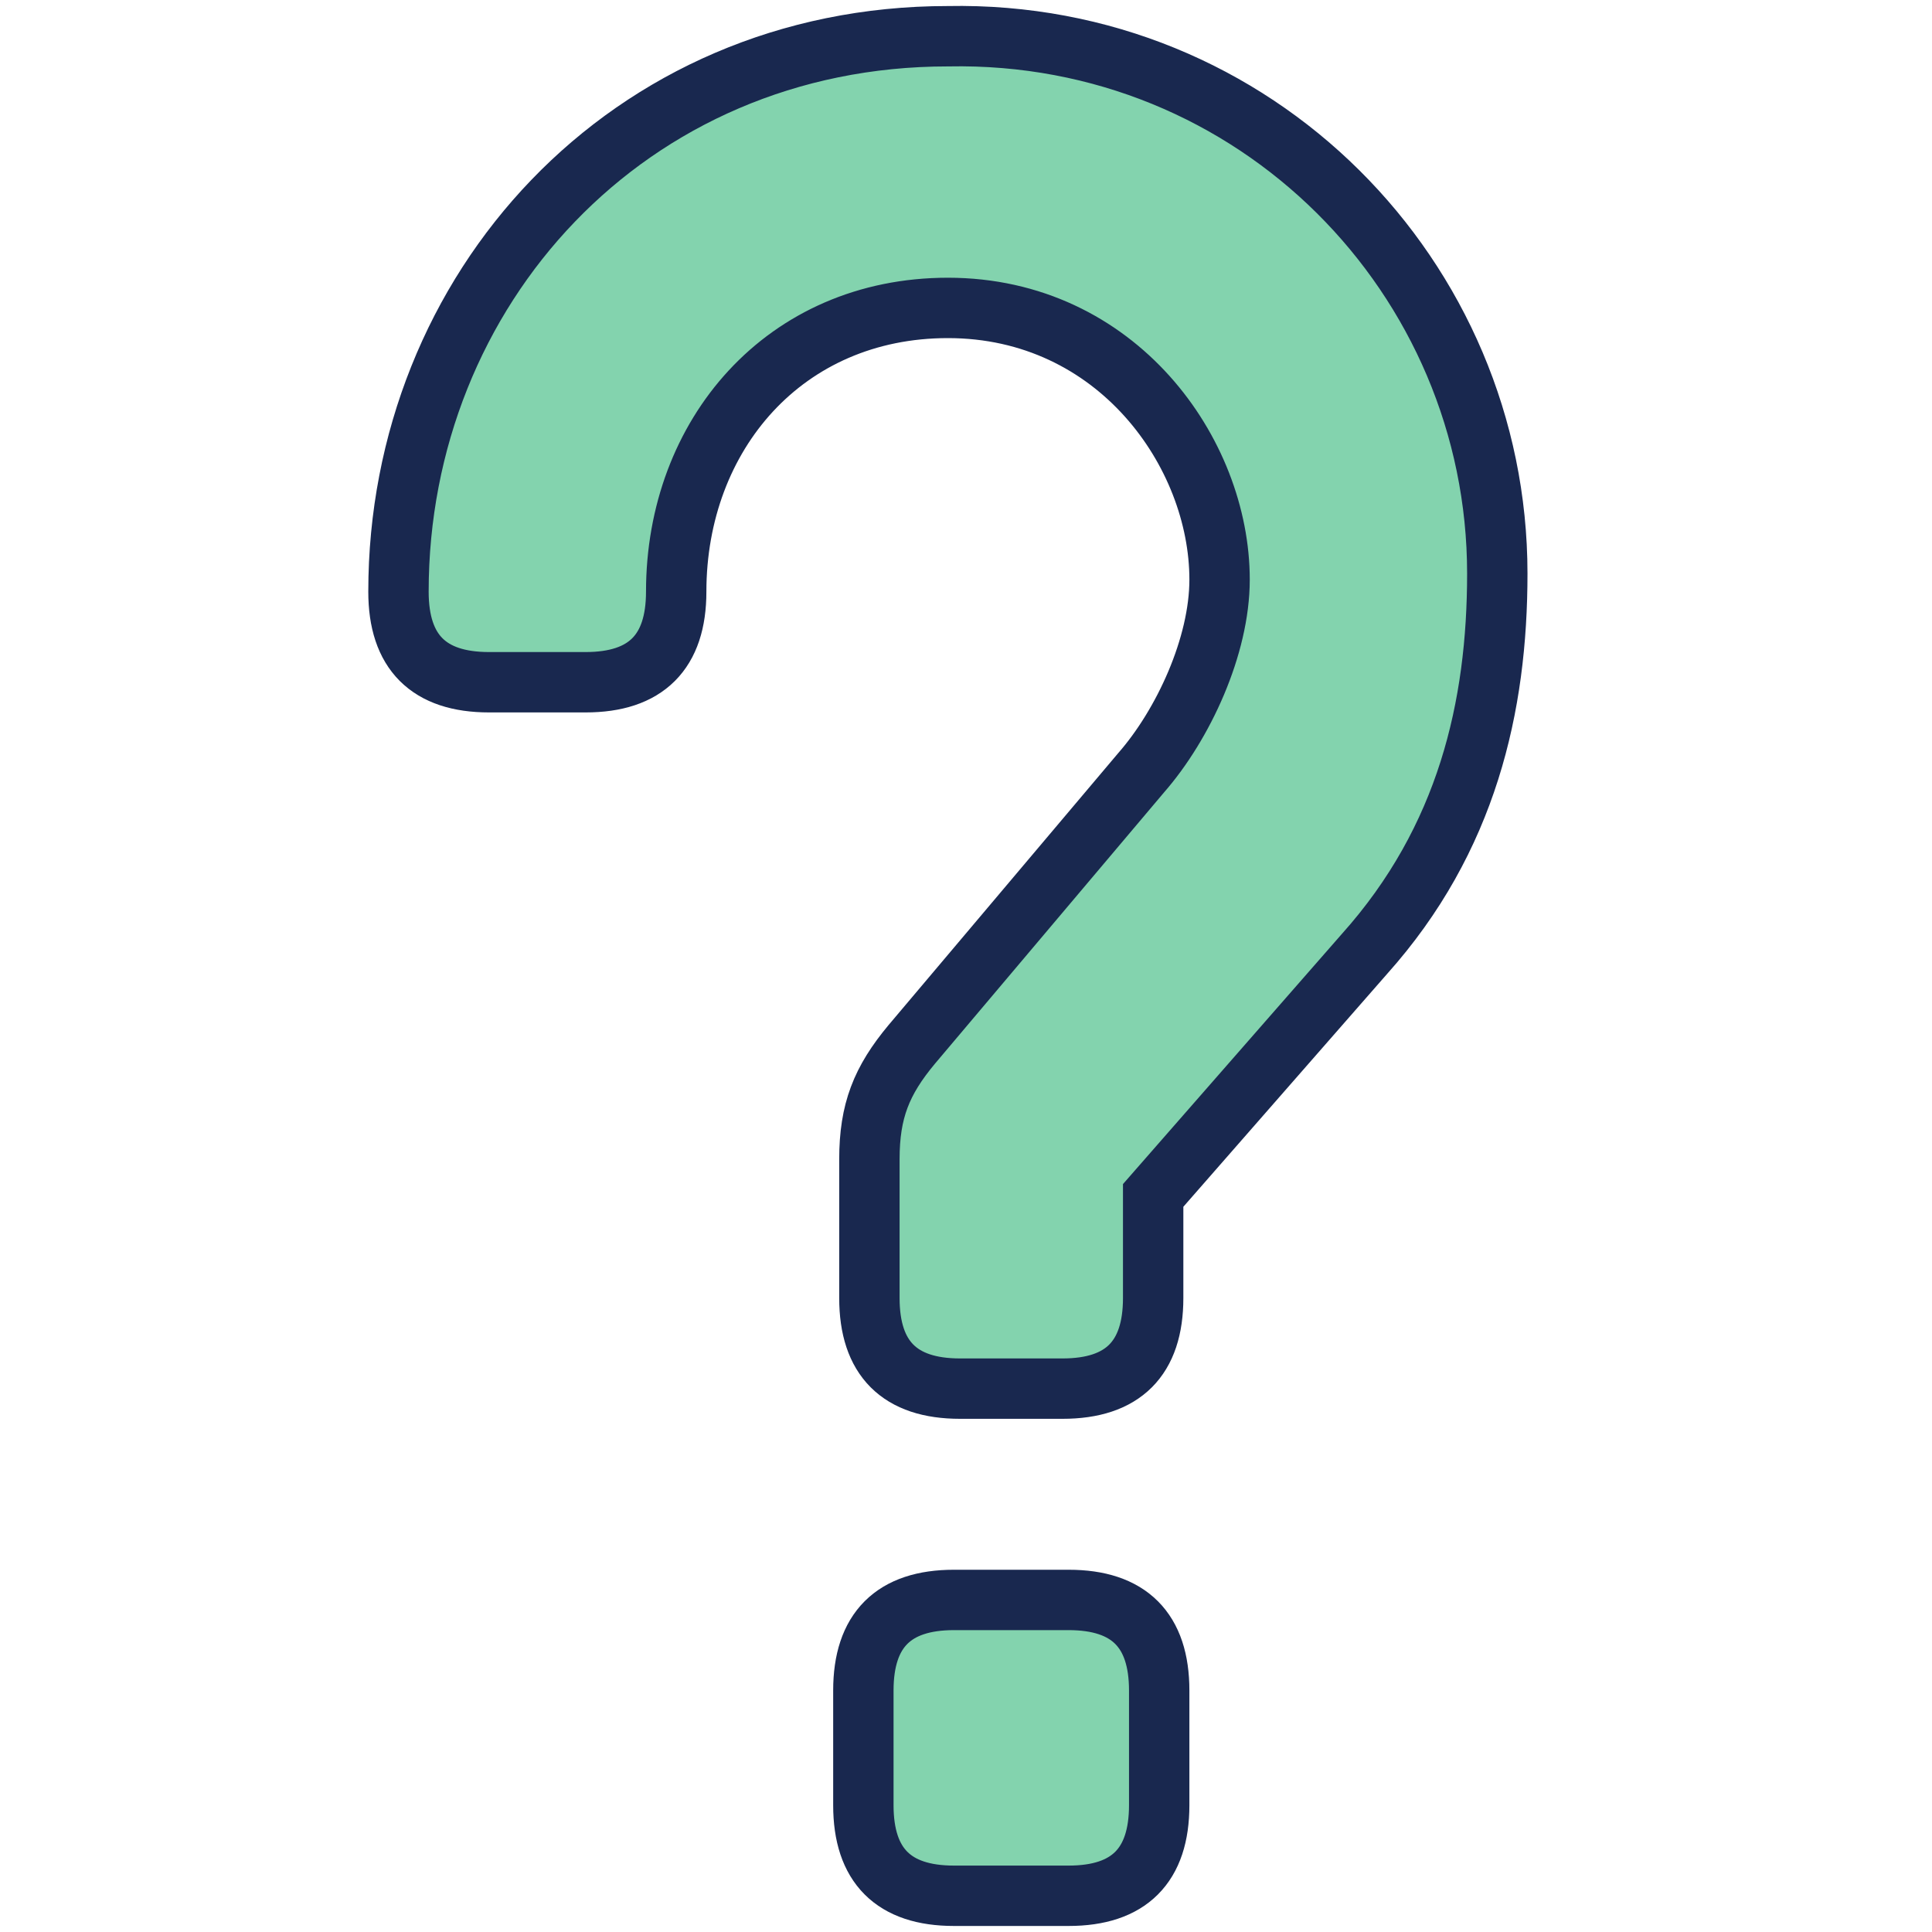 <?xml version="1.0" encoding="utf-8"?>
<!-- Generator: Adobe Illustrator 23.0.1, SVG Export Plug-In . SVG Version: 6.00 Build 0)  -->
<svg version="1.1" id="Layer_1" xmlns="http://www.w3.org/2000/svg" xmlns:xlink="http://www.w3.org/1999/xlink" x="0px" y="0px"
	 viewBox="0 0 32 32" style="enable-background:new 0 0 32 32;" xml:space="preserve">
<style type="text/css">
	.st0{fill:#83D3AE;}
	.st1{fill:#83D3AE;stroke:#19284F;stroke-miterlimit:10;}
	.st2{fill:#FFDC4F;}
	.st3{fill:#973A91;}
	.st4{fill:#19284F;}
	.st5{fill:none;stroke:#19284F;stroke-miterlimit:10;}
	.st6{fill:#FFFFFF;stroke:#19284F;stroke-miterlimit:10;}
	.st7{fill:#19284F;stroke:#19284F;stroke-width:0.5;stroke-miterlimit:10;}
	.st8{fill:none;stroke:#19284F;stroke-width:2;stroke-miterlimit:10;}
	.st9{clip-path:url(#SVGID_2_);fill:#19284F;}
	.st10{fill:#973A91;stroke:#19284F;stroke-miterlimit:10;}
	.st11{fill:none;stroke:#19284F;stroke-linecap:round;stroke-miterlimit:10;}
	.st12{fill:#83D3AE;stroke:#19284F;stroke-linecap:round;stroke-miterlimit:10;}
	.st13{fill:#973A91;stroke:#19284F;stroke-linecap:round;stroke-miterlimit:10;}
	.st14{fill:#FFFFFF;stroke:#19284F;stroke-linecap:round;stroke-miterlimit:10;}
	.st15{fill:none;stroke:#E7443C;stroke-width:4;stroke-miterlimit:10;}
	.st16{fill:none;stroke:#F8BB2D;stroke-width:4;stroke-miterlimit:10;}
	.st17{fill:none;stroke:#3AA757;stroke-width:4;stroke-miterlimit:10;}
	.st18{fill:none;stroke:#19284F;stroke-width:4;stroke-miterlimit:10;}
	.st19{fill:none;stroke:#19284F;stroke-linecap:round;stroke-linejoin:round;stroke-miterlimit:10;}
	.st20{fill:#973A91;stroke:#19284F;stroke-linecap:round;stroke-linejoin:round;stroke-miterlimit:10;}
	.st21{fill:#F3FF00;stroke:#19284F;stroke-linecap:round;stroke-linejoin:round;stroke-miterlimit:10;}
	.st22{fill:#FFFFFF;}
	.st23{fill:#19284F;stroke:#19284F;stroke-miterlimit:10;}
	.st24{fill:none;stroke:#19284F;stroke-linejoin:round;stroke-miterlimit:10;}
</style>
<g>
	<path class="st1" d="M24.8,9.5c0,2.2-0.5,4.4-2.2,6.3l-3.5,4v1.7c0,1-0.5,1.5-1.5,1.5h-1.7c-1,0-1.5-0.5-1.5-1.5v-2.3
		c0-0.8,0.2-1.3,0.7-1.9l3.8-4.5c0.7-0.8,1.3-2.1,1.3-3.2c0-2.1-1.7-4.5-4.5-4.5c-2.7,0-4.5,2.1-4.5,4.7c0,1-0.5,1.5-1.5,1.5H8.1
		c-1,0-1.5-0.5-1.5-1.5c0-5,3.8-9.2,9.1-9.2C20.8,0.5,24.8,4.6,24.8,9.5z M17.7,26.5c1,0,1.5,0.5,1.5,1.5v1.9c0,1-0.5,1.5-1.5,1.5
		h-1.9c-1,0-1.5-0.5-1.5-1.5V28c0-1,0.5-1.5,1.5-1.5H17.7z"/>
</g>
</svg>
